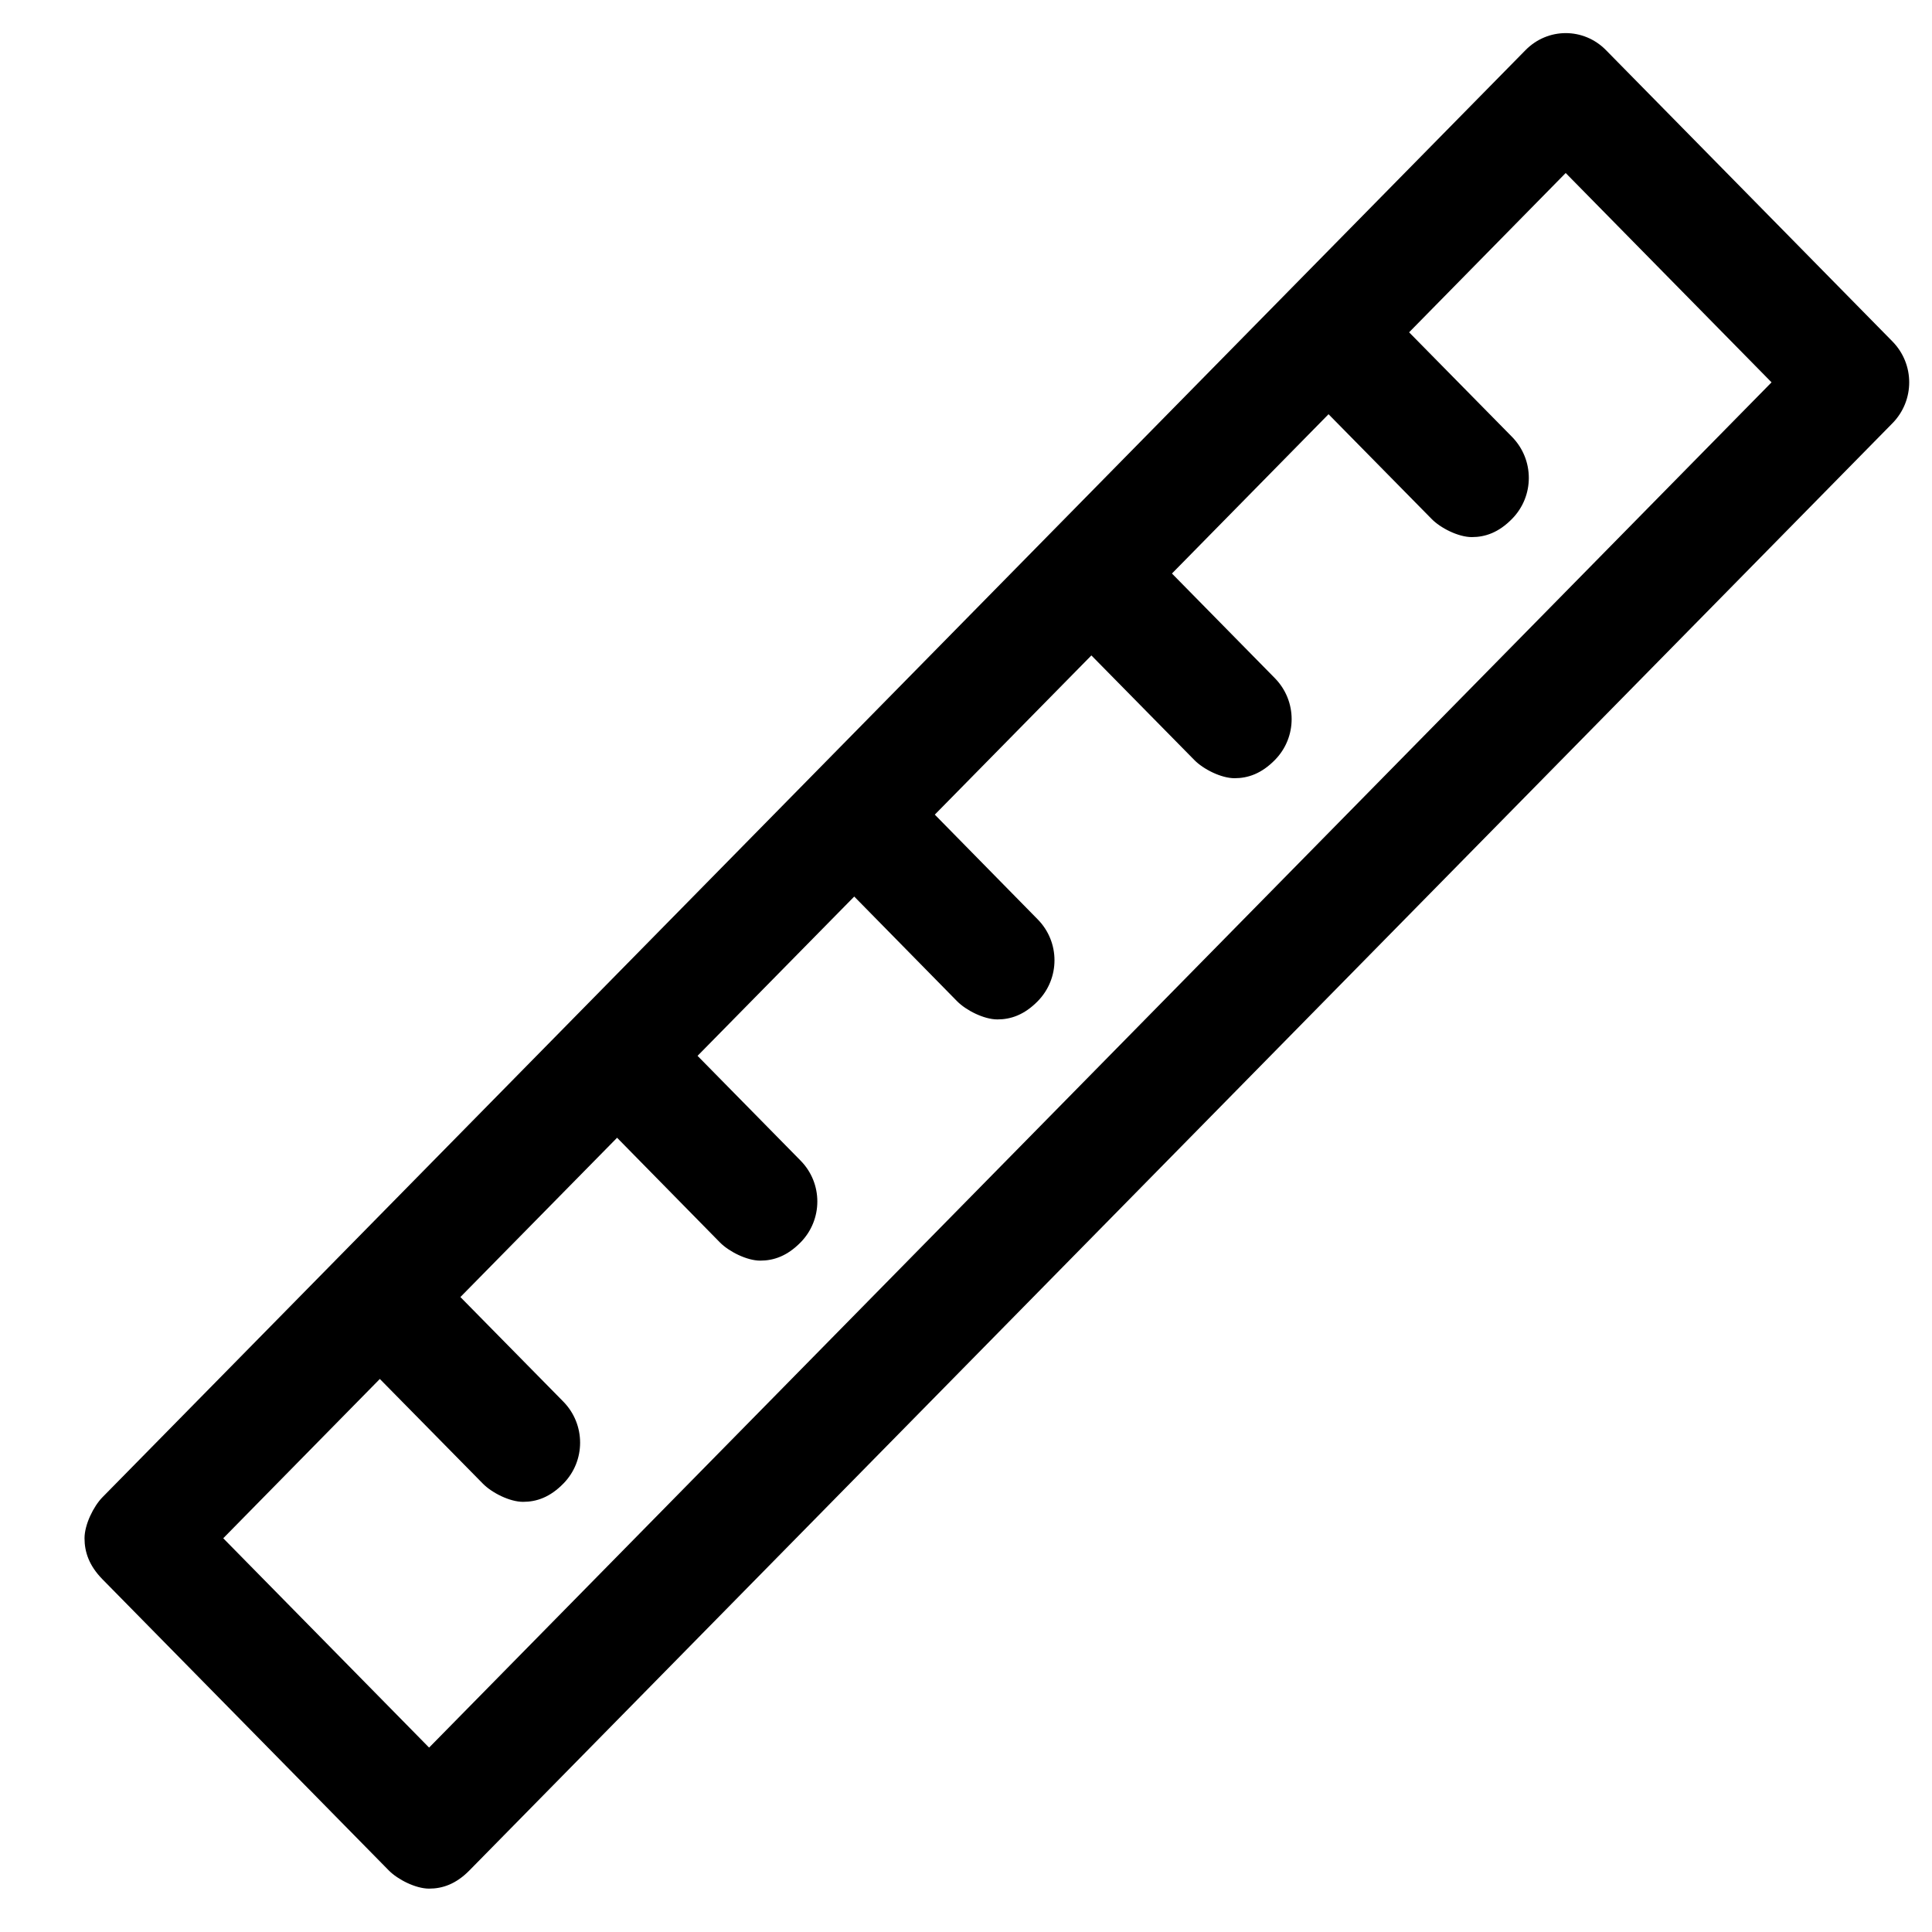 <?xml version="1.0" encoding="UTF-8"?>
<svg width="20px" height="20px" viewBox="0 0 20 20" version="1.1" xmlns="http://www.w3.org/2000/svg" xmlns:xlink="http://www.w3.org/1999/xlink">
    <!-- Generator: Sketch 53 (72520) - https://sketchapp.com -->
    <title>Shape</title>
    <desc>Created with Sketch.</desc>
    <g id="Julia-Allert-Site" stroke="none" stroke-width="1" fill="none" fill-rule="evenodd">
        <g id="COLLECTION_ONE-Select-size" transform="translate(-1139, -2483)" fill="#000000" fill-rule="nonzero">
            <g id="Size-deschis" transform="translate(1135, 2481)">
                <g id="Language-Copy-2">
                    <g id="noun_Ruler_549827" transform="translate(4.875, 2.272)">
                        <path d="M15.75,0.247 C15.519,0.012 15.148,0.012 14.917,0.247 L12.461,2.744 C12.461,2.744 12.461,2.744 12.461,2.744 L12.461,2.744 L5.096,10.234 C5.096,10.234 5.096,10.234 5.096,10.234 C5.096,10.234 5.096,10.234 5.096,10.234 L0.185,15.228 C0.093,15.322 0,15.51 0,15.652 C0,15.793 0.046,15.934 0.185,16.076 L3.15,19.091 C3.243,19.185 3.428,19.279 3.567,19.279 C3.706,19.279 3.845,19.232 3.984,19.091 L18.715,4.11 C18.947,3.874 18.947,3.498 18.715,3.262 L15.75,0.247 Z M3.567,17.819 L1.436,15.652 L3.057,14.003 L4.123,15.086 C4.216,15.181 4.401,15.275 4.54,15.275 C4.679,15.275 4.818,15.228 4.957,15.086 C5.188,14.851 5.188,14.474 4.957,14.238 L3.891,13.155 L5.513,11.506 L6.578,12.59 C6.671,12.684 6.856,12.778 6.995,12.778 C7.134,12.778 7.273,12.731 7.412,12.59 C7.644,12.354 7.644,11.977 7.412,11.742 L6.346,10.658 L7.968,9.009 L9.033,10.093 C9.126,10.187 9.311,10.281 9.45,10.281 C9.589,10.281 9.728,10.234 9.867,10.093 C10.099,9.857 10.099,9.48 9.867,9.245 L8.802,8.161 L10.423,6.513 L11.489,7.596 C11.581,7.69 11.766,7.784 11.905,7.784 C12.044,7.784 12.183,7.737 12.322,7.596 C12.554,7.361 12.554,6.984 12.322,6.748 L11.257,5.665 L12.878,4.016 L13.944,5.099 C14.036,5.194 14.222,5.288 14.361,5.288 C14.5,5.288 14.639,5.241 14.778,5.099 C15.009,4.864 15.009,4.487 14.778,4.251 L13.712,3.168 L15.333,1.519 L17.464,3.686 L3.567,17.819 Z" id="Shape"></path>
                    </g>
                </g>
            </g>
        </g>
    </g>
</svg>